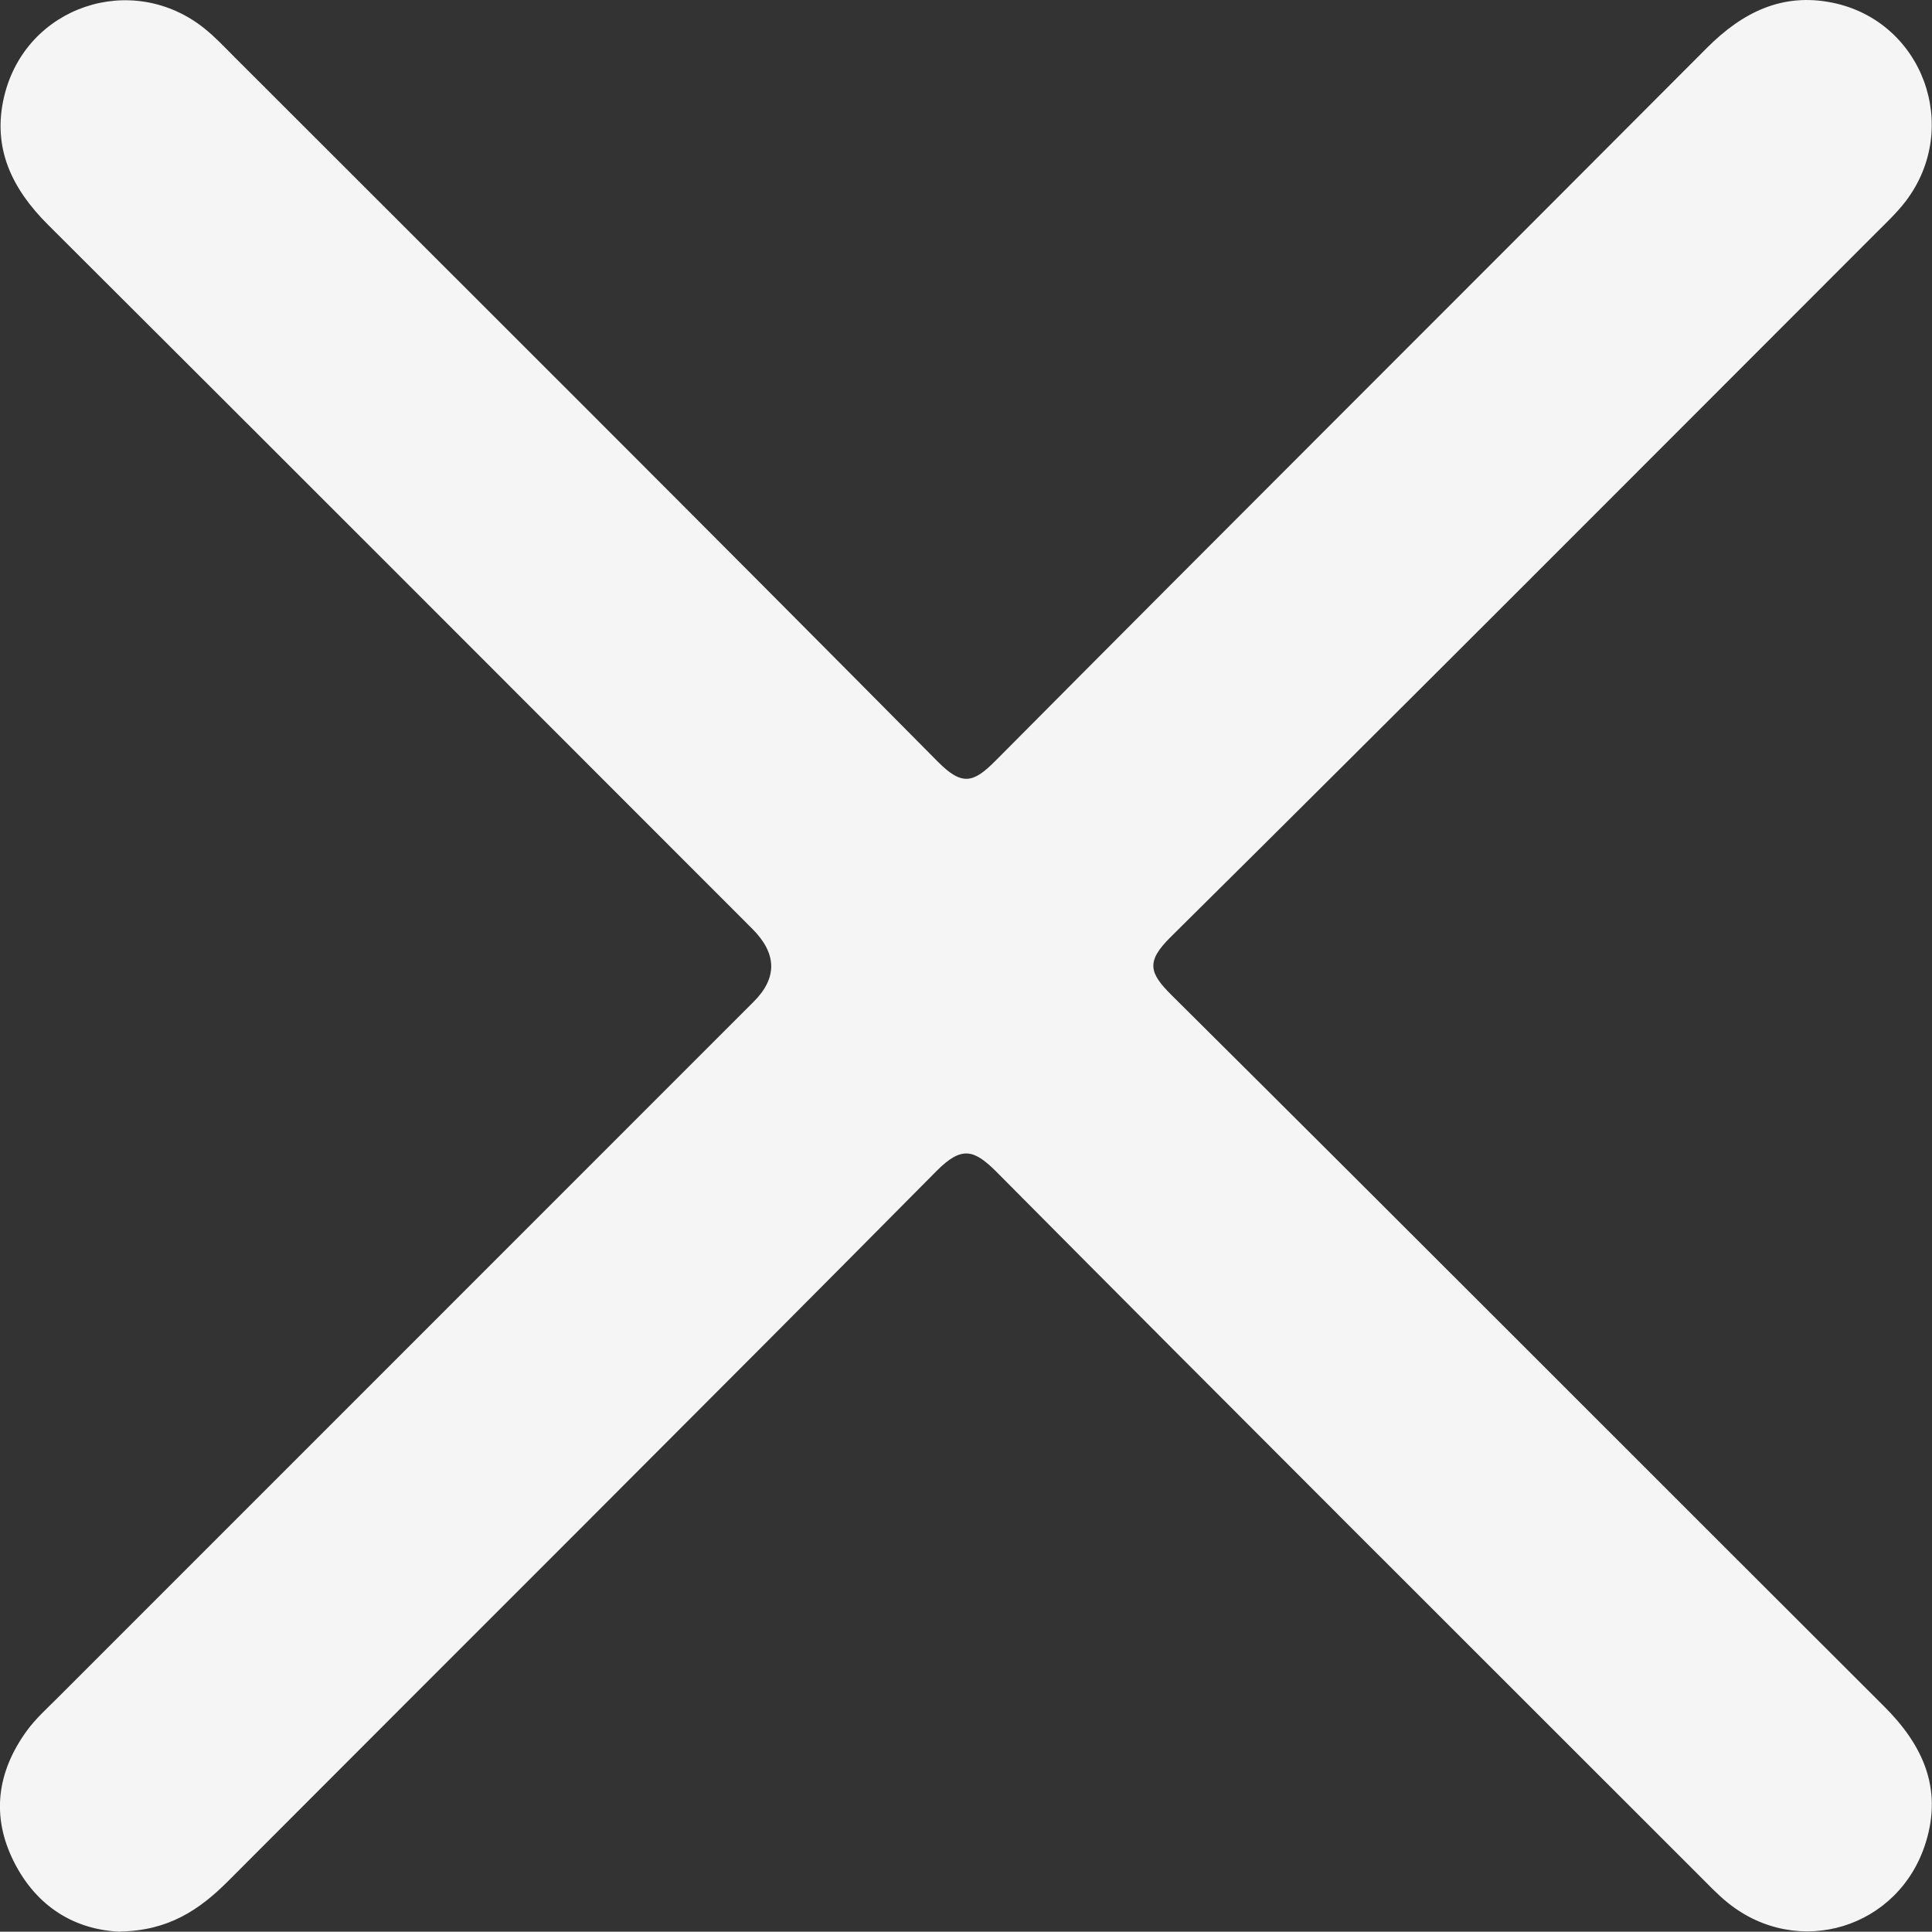 <?xml version="1.0" encoding="UTF-8"?>
<svg id="Layer_2" xmlns="http://www.w3.org/2000/svg" viewBox="0 0 256.12 256.08">
  <rect x="0" y="0" width="256.12" height="256.08" fill="#333333" stroke="none"/>
  <defs>
    <style>
      .cls-1 {
        fill: #f5f5f5;
      }
    </style>
  </defs>
  <g id="_Шар_1" data-name="Шар_1">
    <path class="cls-1" d="M15.96,256.08c-5.95-.23-11.06-3.22-14.1-9.24-3.07-6.07-2.25-11.97,1.7-17.4,1.16-1.6,2.68-2.96,4.09-4.37,30.75-30.76,61.51-61.52,92.26-92.27q4.74-4.74-.17-9.66C68.64,92.02,37.55,60.88,6.39,29.82,1.56,25.01-1.08,19.58.56,12.75,3.42.82,17.5-3.91,27.1,3.77c1.42,1.14,2.68,2.49,3.98,3.79,31.11,31.1,62.28,62.15,93.24,93.41,3.25,3.29,4.75,2.81,7.69-.16,31.36-31.57,62.89-62.97,94.29-94.48,4.68-4.69,9.96-7.32,16.59-5.98,11.97,2.42,17.17,16.5,9.78,26.28-1.2,1.58-2.68,2.96-4.09,4.37-31.1,31.12-62.15,62.28-93.41,93.24-3.27,3.24-2.83,4.73.15,7.69,31.57,31.35,62.97,62.88,94.47,94.3,5.1,5.09,7.74,10.8,5.51,18.01-3.52,11.39-16.93,15.49-26.23,8.02-1.42-1.14-2.68-2.5-3.98-3.79-31-30.99-62.03-61.94-92.91-93.04-3.05-3.07-4.68-3.57-8.05-.17-31.19,31.49-62.62,62.76-93.92,94.14-3.79,3.8-7.93,6.56-14.27,6.65Z"/>
  </g>
</svg>